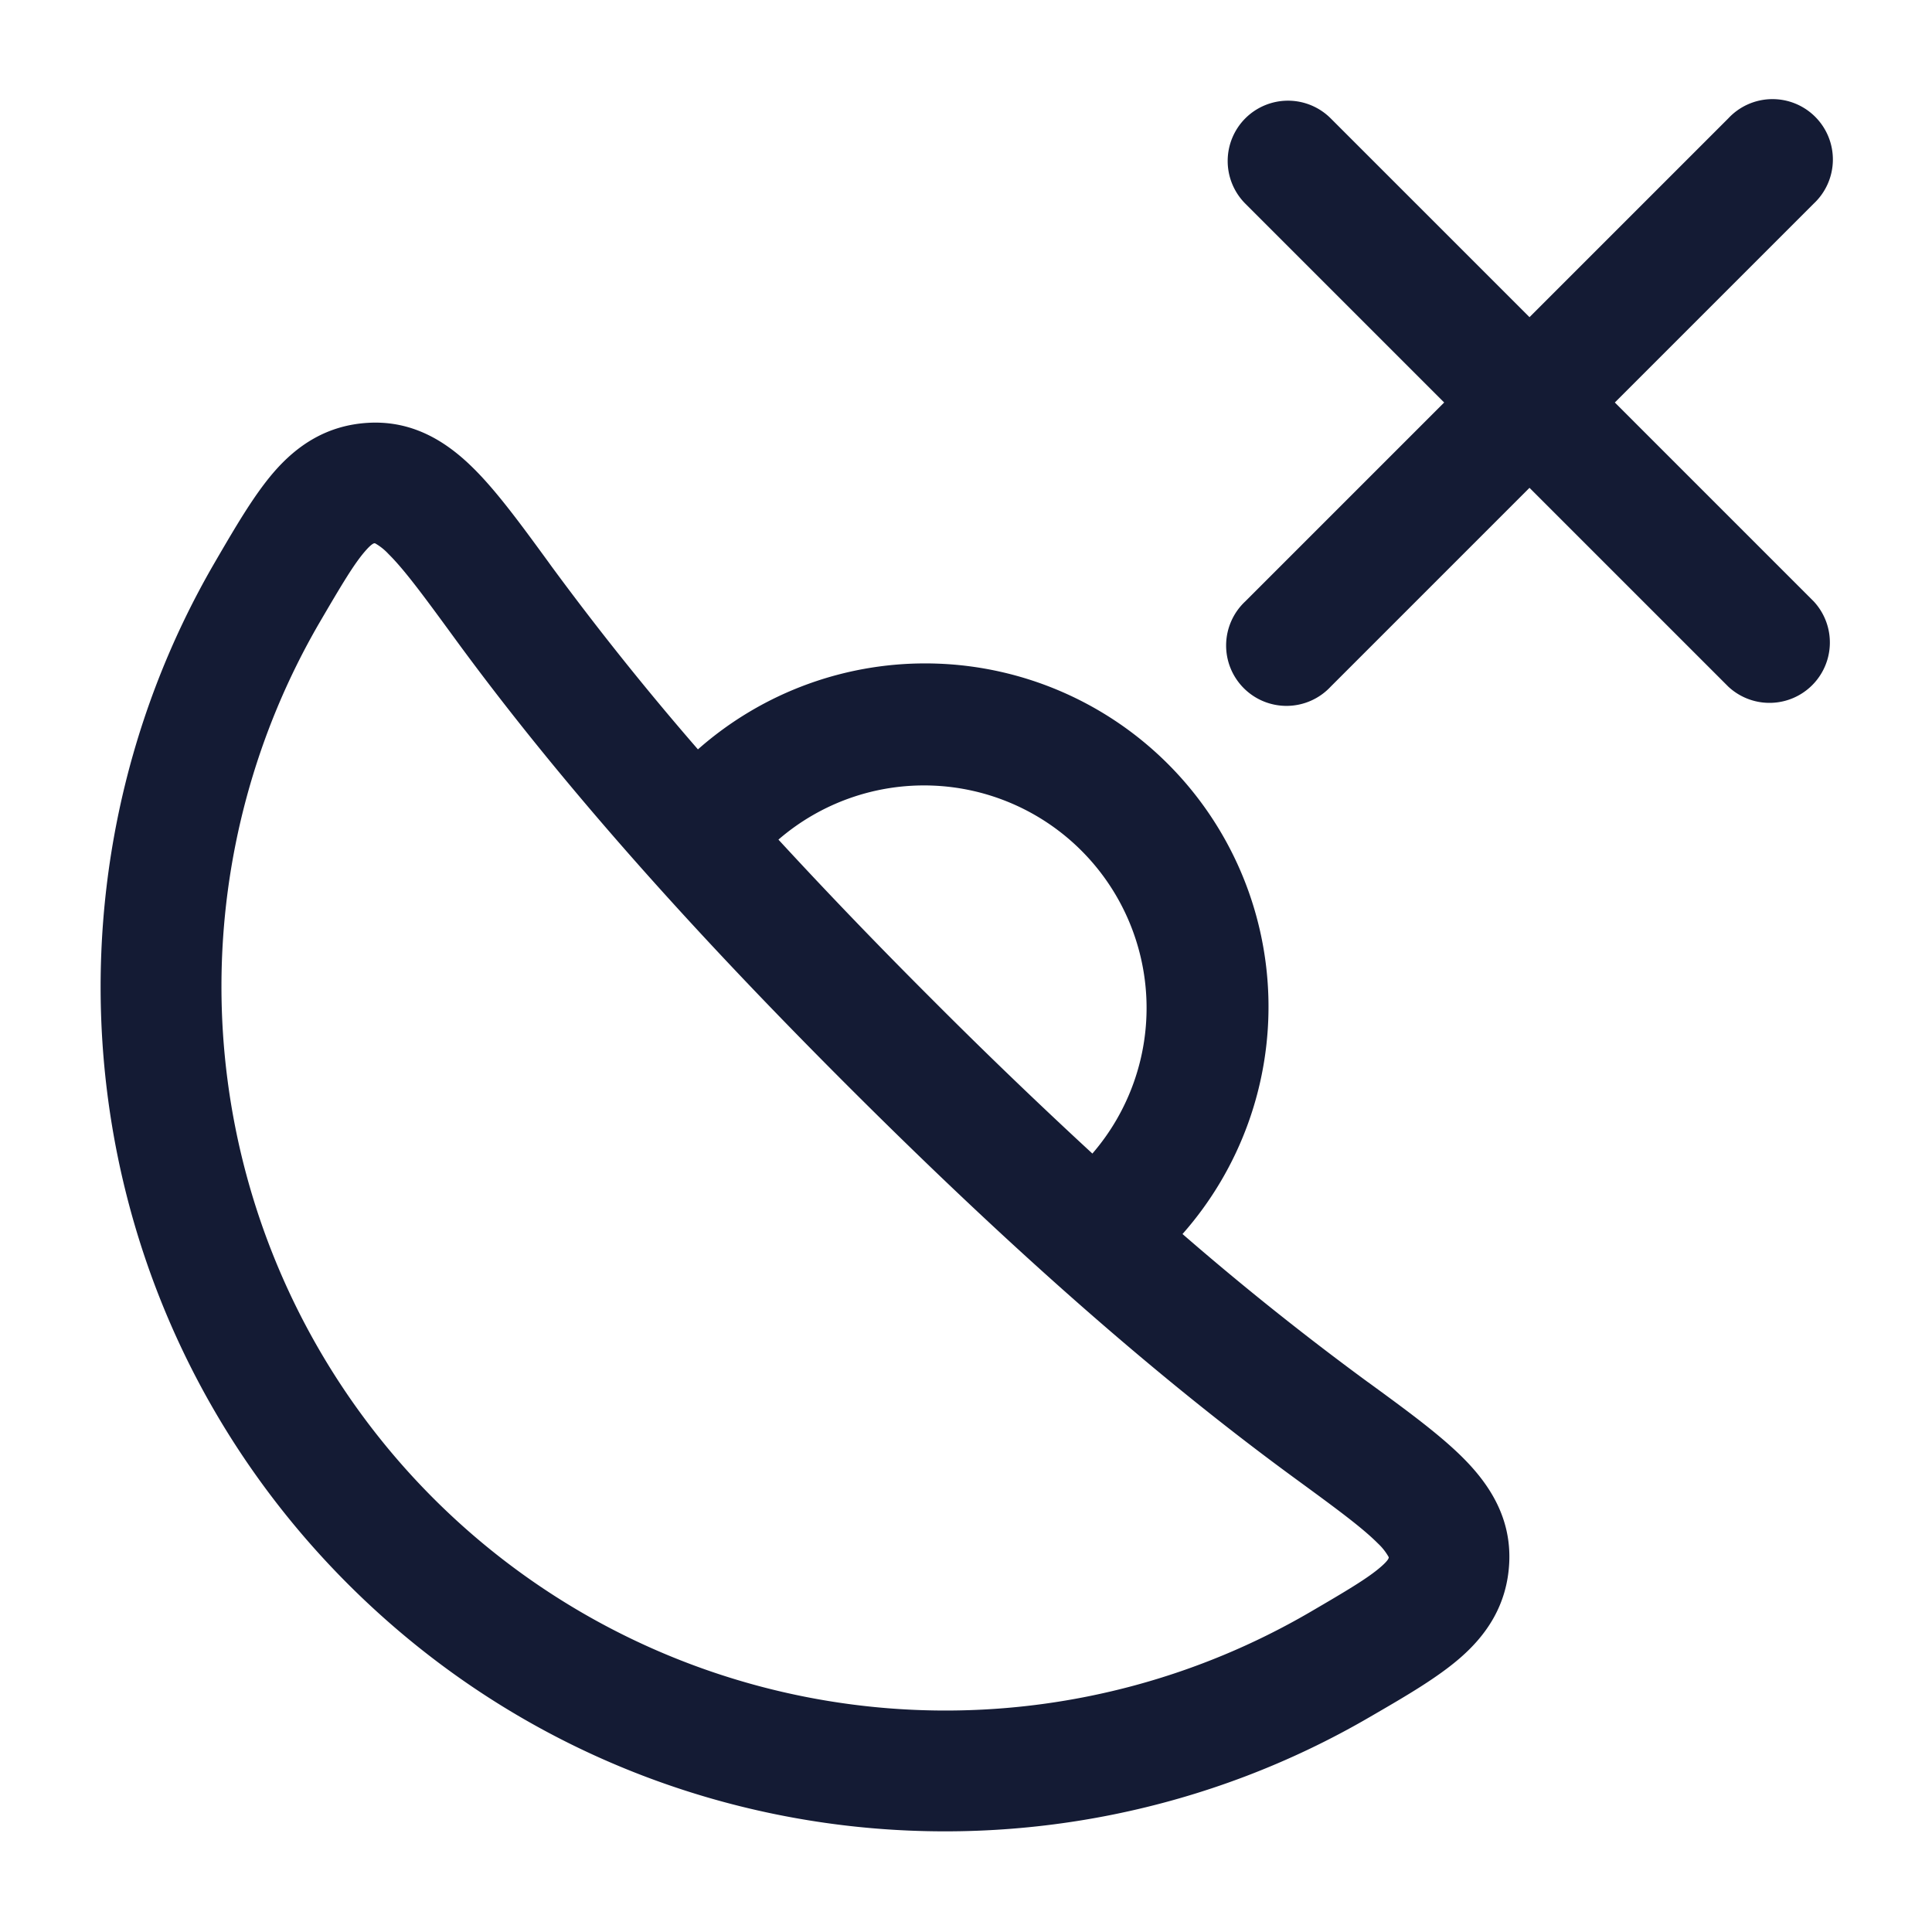 <svg xmlns="http://www.w3.org/2000/svg" width="24" height="24" fill="none"><path fill="#141B34" fill-rule="evenodd" d="M15.47 1.47a.75.75 0 0 1 1.06 0L19 3.94l2.47-2.47a.75.75 0 1 1 1.06 1.06L20.06 5l2.47 2.47a.75.75 0 0 1-1.06 1.06L19 6.06l-2.47 2.47a.75.75 0 1 1-1.06-1.06L17.94 5l-2.47-2.47a.75.75 0 0 1 0-1.06m-5.8 8.96q.914.992 1.912 1.988a66 66 0 0 0 1.988 1.912 2.765 2.765 0 0 0-3.9-3.9m5.02 4.899a4.265 4.265 0 0 0-6.02-6.02 36 36 0 0 1-1.825-2.282l-.033-.046c-.335-.459-.638-.874-.929-1.162-.32-.318-.737-.596-1.3-.567-.522.027-.895.282-1.182.614-.242.28-.467.665-.7 1.064l-.029.05C.331 10.997.88 16.235 4.322 19.677c3.443 3.443 8.681 3.992 12.698 1.65l.05-.029c.4-.232.785-.457 1.064-.699.332-.287.587-.66.614-1.182.029-.563-.249-.98-.567-1.3-.288-.29-.703-.594-1.162-.929l-.046-.033a36 36 0 0 1-2.284-1.826M4.66 6.75h.002zh-.002l-.002-.001h.001c-.008-.002-.035-.002-.123.1-.138.159-.292.418-.566.887a8.995 8.995 0 0 0 12.296 12.296c.47-.274.728-.428.887-.566.102-.088.102-.115.1-.123l-.004-.007a.7.7 0 0 0-.13-.163c-.194-.195-.509-.427-1.029-.807-1.89-1.381-3.74-3.061-5.567-4.887S7.015 9.803 5.634 7.91c-.38-.52-.612-.834-.807-1.027a.7.7 0 0 0-.168-.134z" clip-rule="evenodd"/></svg>